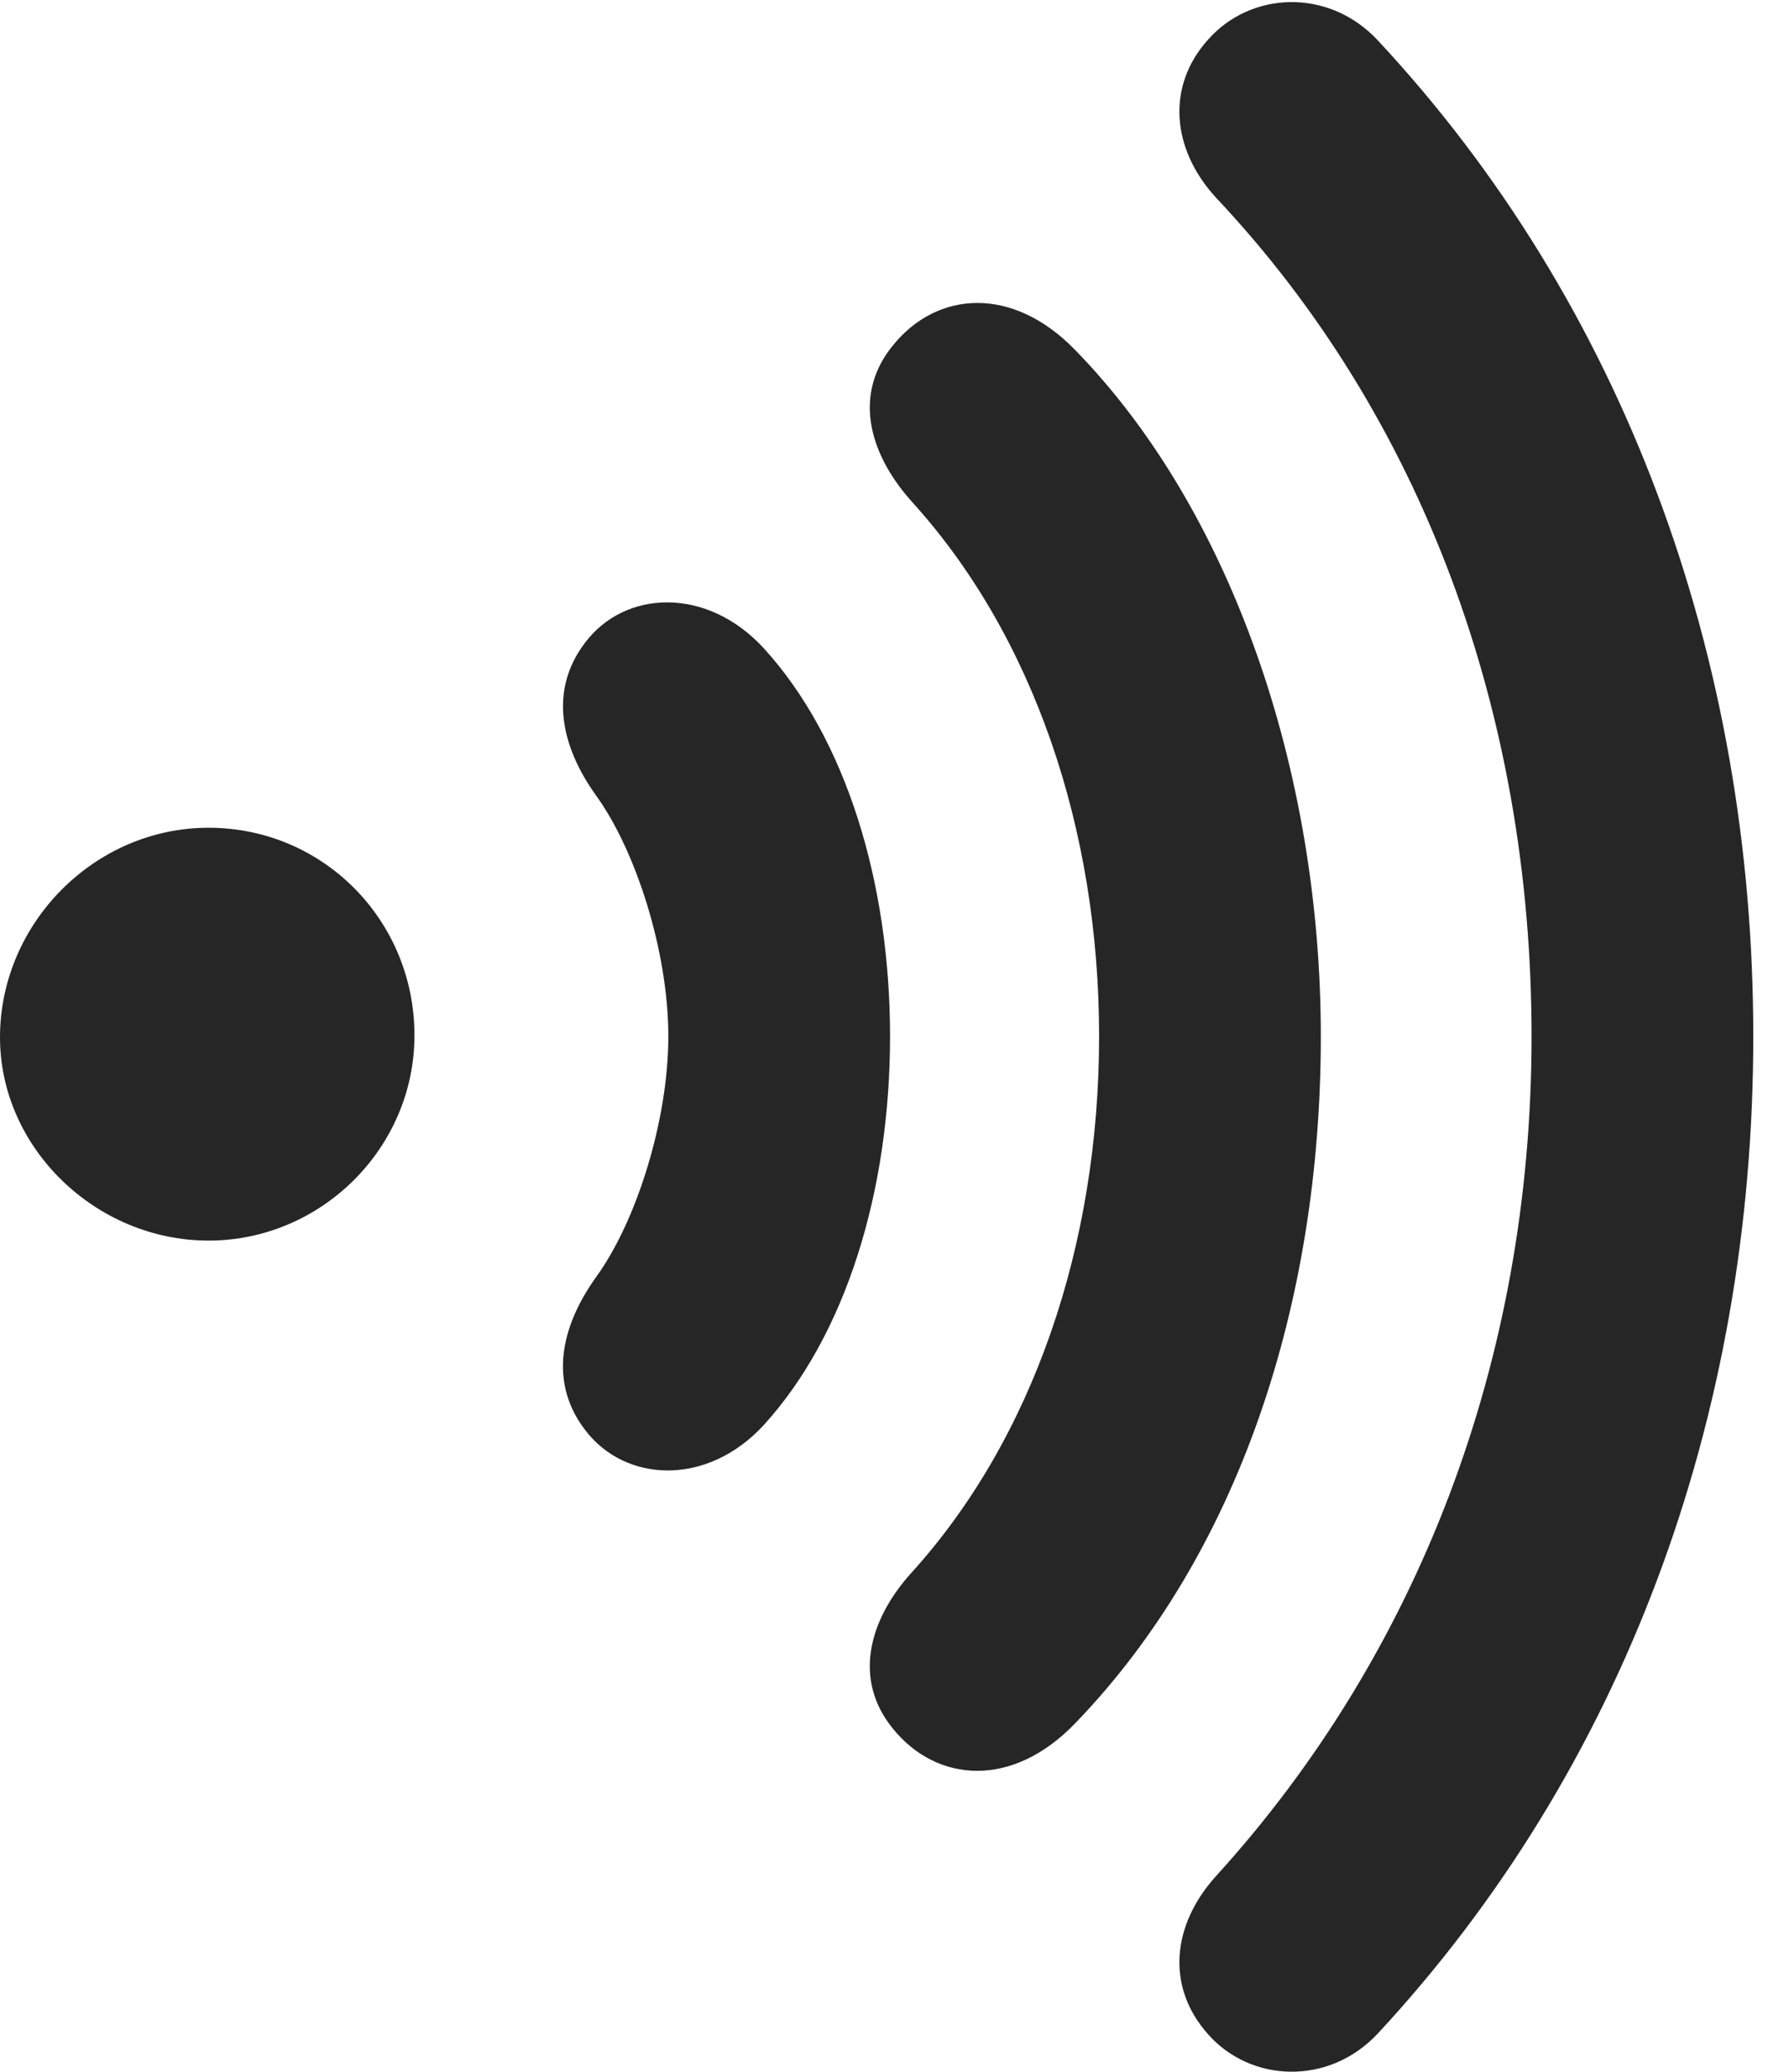 <?xml version="1.0" encoding="UTF-8"?>
<!--Generator: Apple Native CoreSVG 326-->
<!DOCTYPE svg PUBLIC "-//W3C//DTD SVG 1.1//EN" "http://www.w3.org/Graphics/SVG/1.1/DTD/svg11.dtd">
<svg version="1.1" xmlns="http://www.w3.org/2000/svg" xmlns:xlink="http://www.w3.org/1999/xlink"
       viewBox="0 0 18.082 20.936">
       <g>
              <rect height="20.936" opacity="0" width="18.082" x="0" y="0" />
              <path d="M12.209 20.556C12.638 21.044 13.427 21.083 13.925 20.551C16.398 17.888 17.721 14.335 17.721 10.473C17.721 6.625 16.403 3.065 13.925 0.407C13.427-0.126 12.638-0.087 12.209 0.402C11.787 0.871 11.84 1.506 12.289 1.996C14.367 4.2 15.48 7.196 15.48 10.473C15.48 13.757 14.325 16.723 12.289 18.961C11.84 19.459 11.787 20.082 12.209 20.556Z"
                     fill="currentColor" fill-opacity="0.85" />
              <path d="M9.028 17.473C9.468 18.013 10.231 18.081 10.873 17.409C12.516 15.704 13.35 13.181 13.35 10.473C13.35 7.787 12.444 5.157 10.873 3.543C10.231 2.877 9.468 2.944 9.028 3.487C8.626 3.973 8.769 4.566 9.21 5.063C10.439 6.412 11.109 8.371 11.109 10.473C11.109 12.587 10.436 14.546 9.21 15.896C8.769 16.386 8.626 16.985 9.028 17.473Z"
                     fill="currentColor" fill-opacity="0.85" />
              <path d="M5.914 14.451C6.318 14.984 7.143 15.024 7.716 14.405C8.55 13.492 8.996 12.035 8.996 10.473C8.996 8.918 8.55 7.458 7.716 6.547C7.143 5.927 6.318 5.959 5.914 6.494C5.549 6.972 5.663 7.536 6.026 8.041C6.43 8.601 6.755 9.621 6.755 10.473C6.755 11.324 6.432 12.344 6.026 12.904C5.661 13.414 5.549 13.973 5.914 14.451Z"
                     fill="currentColor" fill-opacity="0.85" />
              <path d="M0 10.483C0 11.602 0.97 12.537 2.108 12.537C3.246 12.537 4.189 11.602 4.189 10.463C4.189 9.3 3.266 8.365 2.108 8.365C0.952 8.365 0 9.335 0 10.483Z"
                     fill="currentColor" fill-opacity="0.85" />
       </g>
</svg>